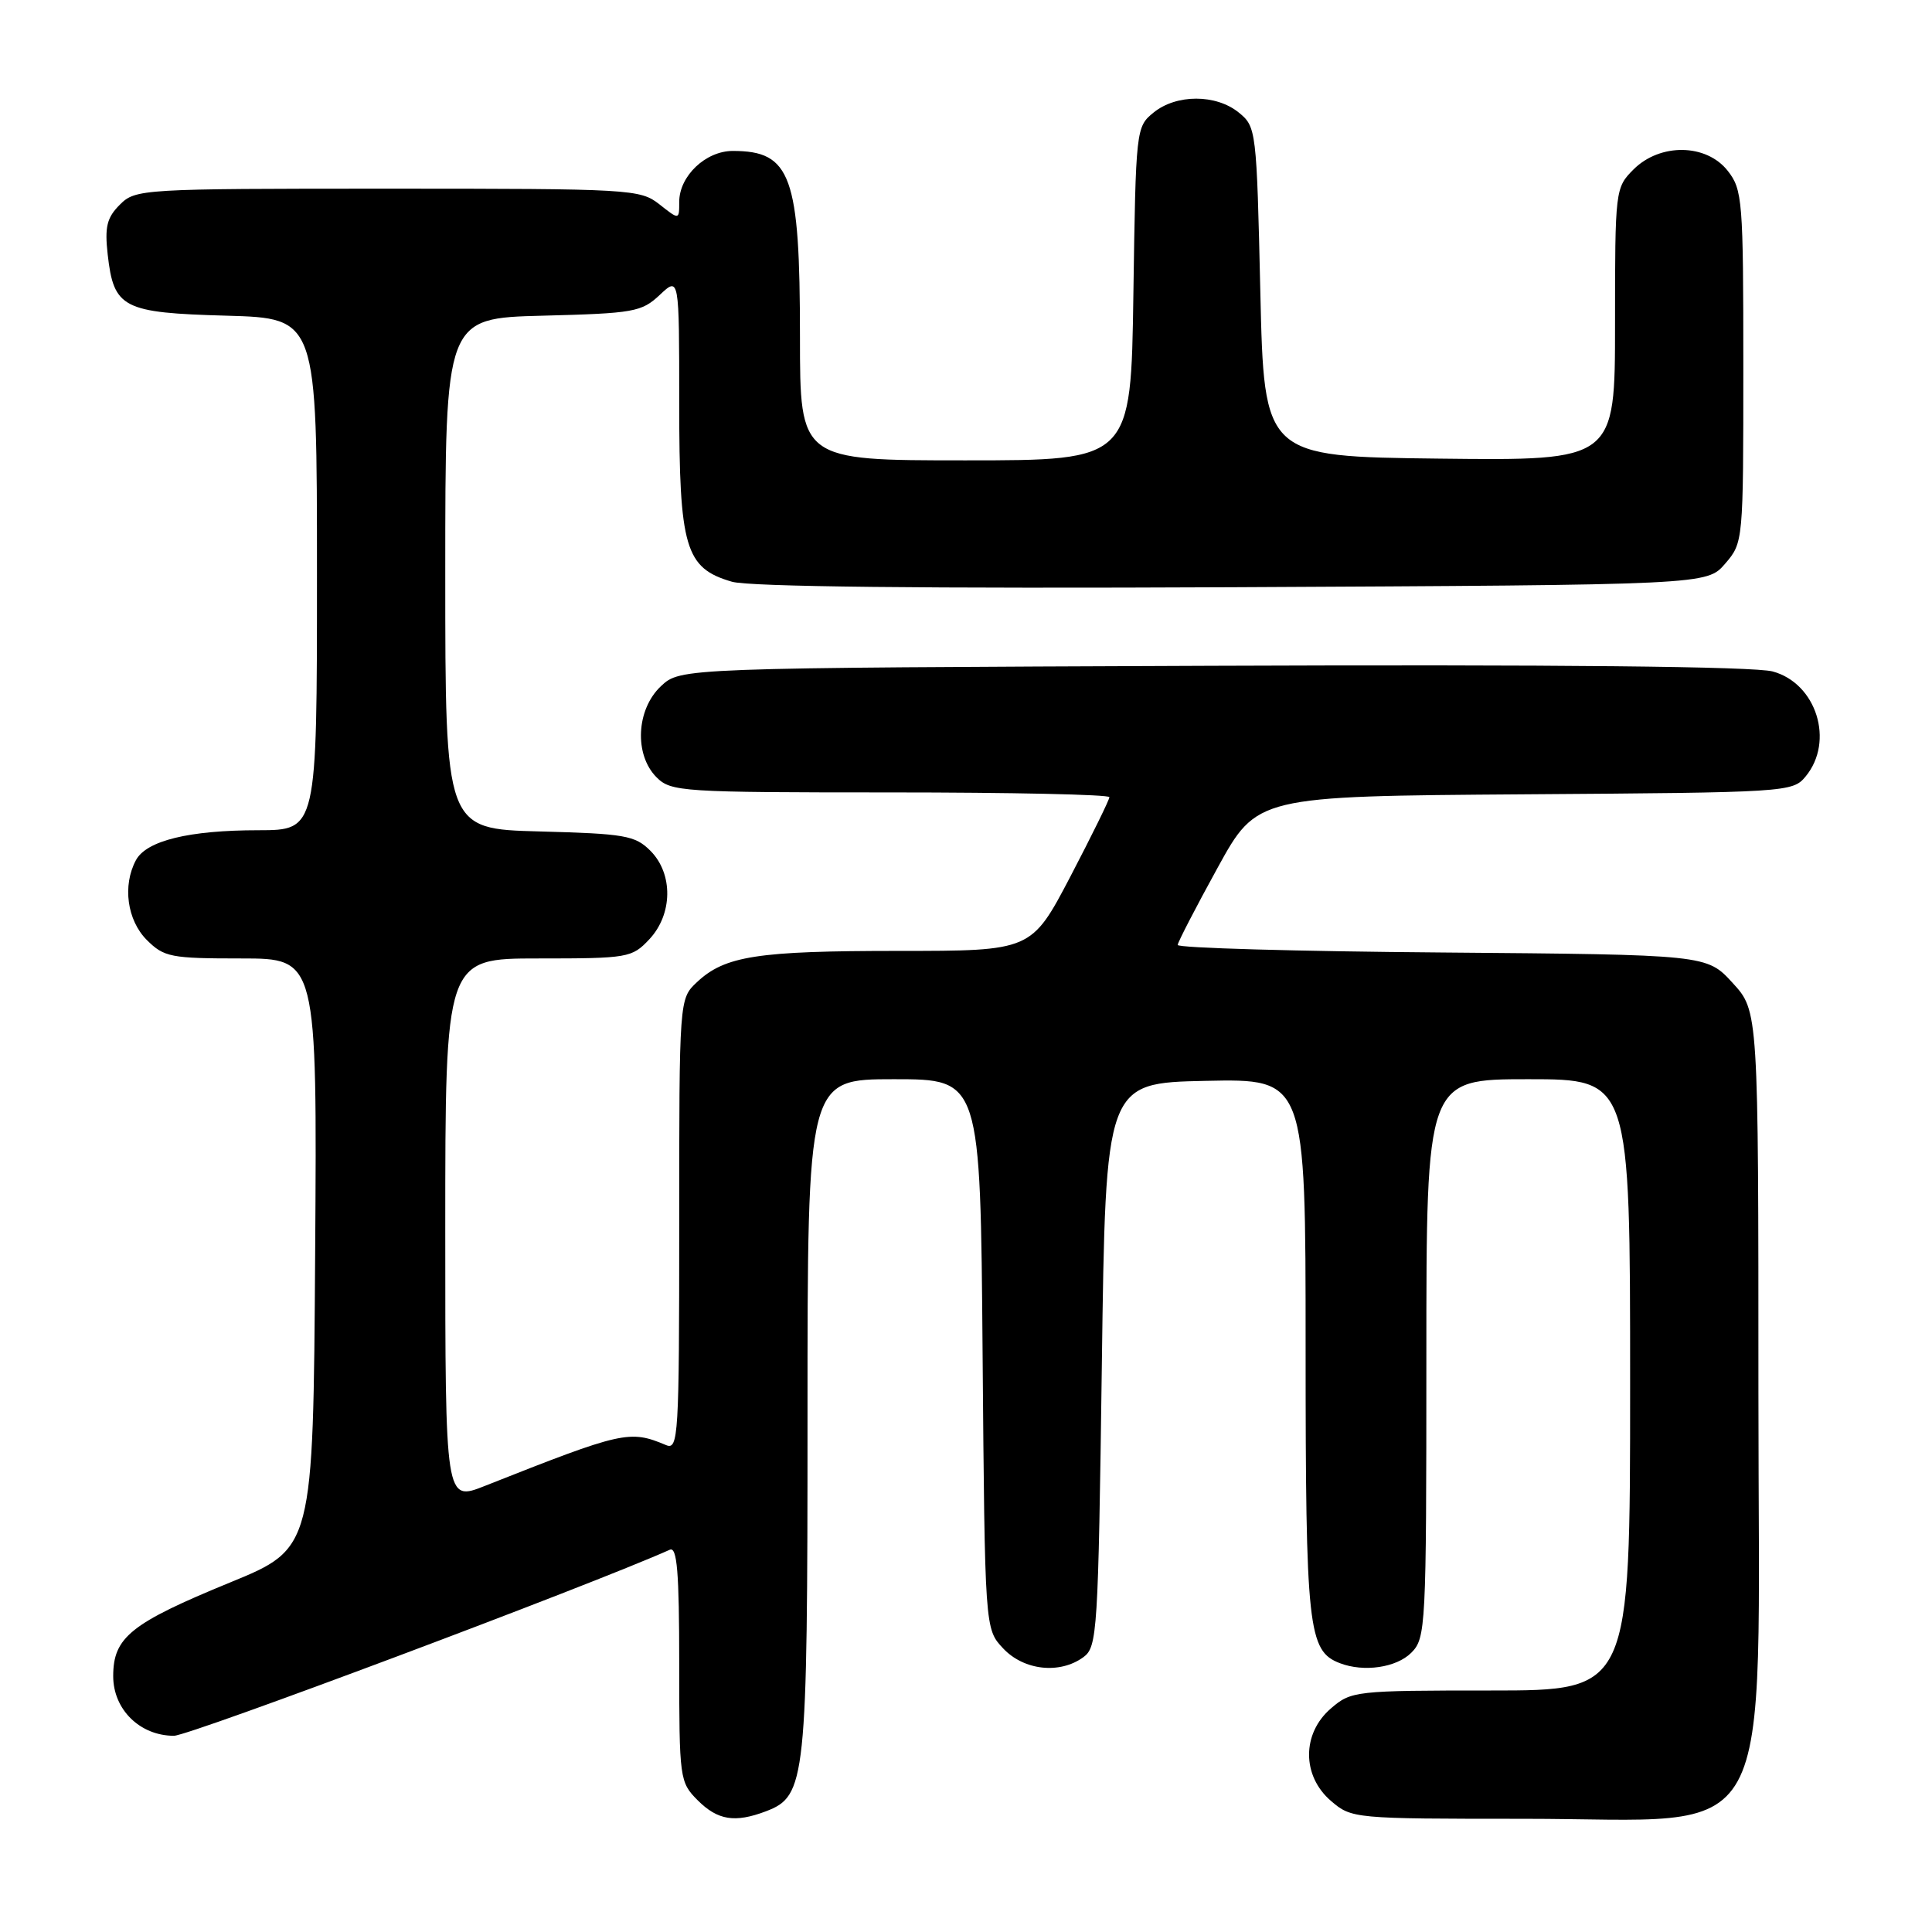 <?xml version="1.0" encoding="UTF-8" standalone="no"?>
<!DOCTYPE svg PUBLIC "-//W3C//DTD SVG 1.1//EN" "http://www.w3.org/Graphics/SVG/1.1/DTD/svg11.dtd" >
<svg xmlns="http://www.w3.org/2000/svg" xmlns:xlink="http://www.w3.org/1999/xlink" version="1.1" viewBox="0 0 256 256">
 <g >
 <path fill="currentColor"
d=" M 101.48 240.01 C 106.80 237.98 107.00 236.09 107.00 187.53 C 107.00 143.00 107.00 143.00 118.45 143.00 C 129.91 143.00 129.91 143.00 130.20 179.42 C 130.50 215.84 130.50 215.84 132.92 218.42 C 135.67 221.35 140.43 221.87 143.56 219.58 C 145.40 218.23 145.52 216.32 146.00 180.83 C 146.50 143.50 146.50 143.50 159.75 143.22 C 173.00 142.94 173.00 142.94 173.00 178.52 C 173.00 215.85 173.32 218.76 177.54 220.38 C 180.72 221.60 185.03 220.97 187.00 219.00 C 188.93 217.07 189.00 215.67 189.00 180.00 C 189.00 143.00 189.00 143.00 202.50 143.00 C 216.00 143.00 216.00 143.00 216.00 183.50 C 216.00 224.00 216.00 224.00 197.56 224.00 C 179.59 224.00 179.04 224.06 176.36 226.37 C 172.49 229.69 172.49 235.31 176.36 238.63 C 179.08 240.97 179.37 241.00 201.91 241.00 C 236.04 241.00 233.00 246.52 233.00 184.48 C 233.00 133.97 233.00 133.97 229.58 130.24 C 226.16 126.50 226.16 126.50 191.08 126.21 C 171.79 126.06 156.02 125.61 156.05 125.21 C 156.08 124.82 158.46 120.22 161.33 115.00 C 166.55 105.50 166.55 105.50 202.02 105.25 C 236.78 105.01 237.54 104.97 239.25 102.89 C 243.11 98.23 240.69 90.53 234.88 88.97 C 232.43 88.31 206.30 88.04 160.63 88.22 C 90.16 88.50 90.16 88.50 87.58 90.92 C 84.30 94.00 84.01 100.01 87.00 103.00 C 88.91 104.91 90.33 105.00 118.00 105.00 C 133.95 105.00 147.00 105.28 147.00 105.63 C 147.00 105.97 144.68 110.69 141.84 116.13 C 136.67 126.00 136.67 126.00 119.08 126.00 C 100.33 126.00 96.05 126.66 92.34 130.15 C 90.00 132.35 90.00 132.35 90.00 162.28 C 90.00 190.40 89.89 192.17 88.25 191.48 C 83.42 189.45 82.54 189.65 64.25 196.89 C 59.00 198.97 59.00 198.97 59.00 162.99 C 59.00 127.00 59.00 127.00 71.33 127.00 C 83.22 127.00 83.74 126.91 86.03 124.47 C 89.15 121.15 89.22 115.78 86.18 112.73 C 84.15 110.70 82.80 110.47 71.48 110.17 C 59.00 109.84 59.00 109.84 59.00 76.00 C 59.00 42.16 59.00 42.16 71.92 41.83 C 83.99 41.52 85.01 41.34 87.42 39.08 C 90.00 36.65 90.00 36.65 90.00 53.42 C 90.00 72.60 90.79 75.28 96.98 77.08 C 99.27 77.75 122.44 78.00 163.34 77.81 C 226.17 77.50 226.17 77.50 228.59 74.69 C 230.99 71.90 231.00 71.78 231.00 48.58 C 231.00 26.51 230.89 25.13 228.93 22.63 C 226.09 19.02 219.97 18.94 216.45 22.45 C 214.03 24.88 214.00 25.13 214.00 42.97 C 214.00 61.04 214.00 61.04 190.75 60.77 C 167.50 60.50 167.50 60.50 167.00 38.66 C 166.51 17.20 166.46 16.79 164.14 14.91 C 161.12 12.46 155.88 12.46 152.86 14.91 C 150.53 16.80 150.50 17.08 150.18 38.91 C 149.86 61.00 149.86 61.00 127.93 61.00 C 106.00 61.00 106.00 61.00 106.00 44.65 C 106.00 23.28 104.82 20.00 97.10 20.00 C 93.50 20.00 90.00 23.33 90.00 26.76 C 90.00 29.15 90.00 29.15 87.37 27.07 C 84.82 25.07 83.61 25.00 51.37 25.00 C 18.72 25.00 17.95 25.05 15.88 27.12 C 14.16 28.84 13.86 30.06 14.27 33.72 C 15.07 40.84 16.26 41.45 30.03 41.83 C 42.00 42.17 42.00 42.17 42.00 76.08 C 42.00 110.00 42.00 110.00 34.25 110.01 C 25.03 110.01 19.40 111.39 18.01 113.98 C 16.21 117.34 16.84 121.93 19.45 124.55 C 21.74 126.83 22.62 127.00 31.97 127.00 C 42.02 127.00 42.02 127.00 41.76 166.08 C 41.50 205.17 41.50 205.17 30.50 209.68 C 17.32 215.09 15.00 216.95 15.00 222.10 C 15.00 226.52 18.55 230.00 23.05 230.00 C 25.10 230.00 78.12 210.10 88.75 205.35 C 89.72 204.91 90.00 208.28 90.00 220.44 C 90.00 235.72 90.06 236.15 92.45 238.55 C 95.10 241.20 97.38 241.56 101.48 240.01 Z "/>
</g>
</svg>
